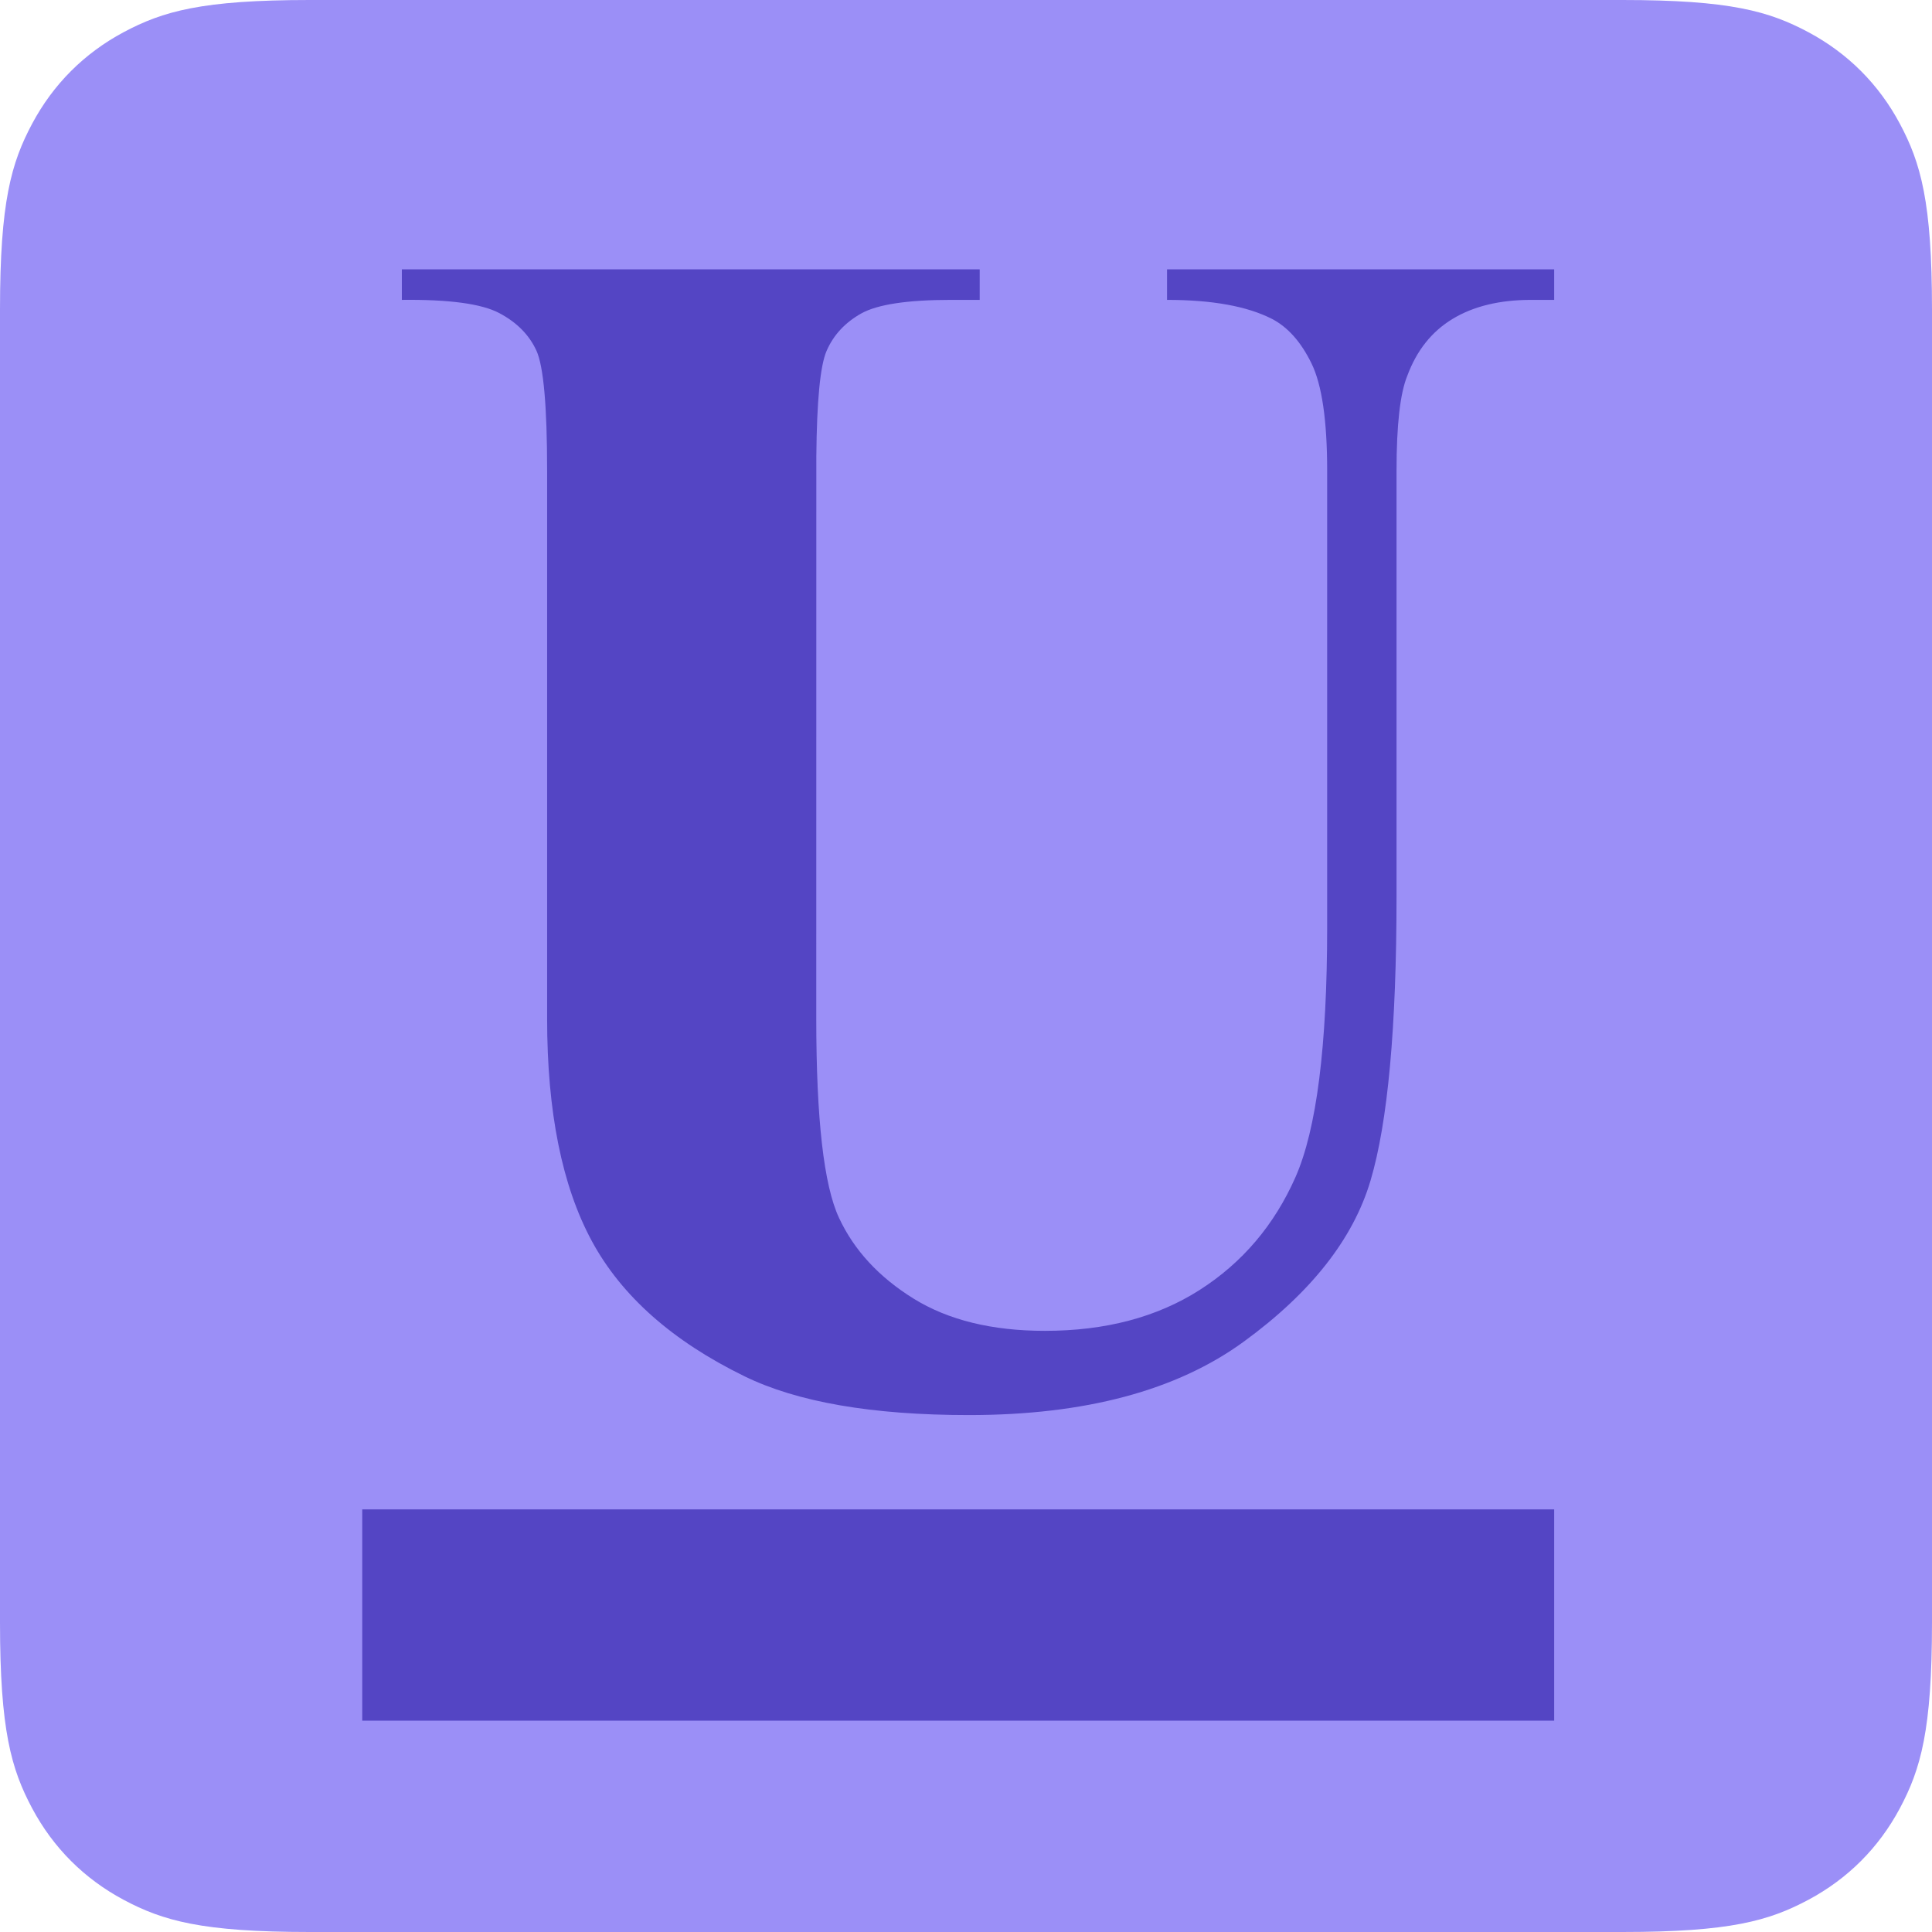 <?xml version="1.0" encoding="UTF-8"?>
<svg width="32px" height="32px" viewBox="0 0 32 32" version="1.1" xmlns="http://www.w3.org/2000/svg" xmlns:xlink="http://www.w3.org/1999/xlink">
    <title>underline.selected.light</title>
    <g id="Symbols" stroke="none" stroke-width="1" fill="none" fill-rule="evenodd">
        <g id="underline.selected.light">
            <path d="M5.128,-2.07168062e-16 L26.872,2.07168062e-16 C28.655,-1.2037061e-16 29.302,0.186 29.954,0.534 C30.606,0.883 31.117,1.394 31.466,2.046 C31.814,2.698 32,3.345 32,5.128 L32,26.872 C32,28.655 31.814,29.302 31.466,29.954 C31.117,30.606 30.606,31.117 29.954,31.466 C29.302,31.814 28.655,32 26.872,32 L5.128,32 C3.345,32 2.698,31.814 2.046,31.466 C1.394,31.117 0.883,30.606 0.534,29.954 C0.186,29.302 8.02470732e-17,28.655 -1.38112041e-16,26.872 L1.38112041e-16,5.128 C-8.02470732e-17,3.345 0.186,2.698 0.534,2.046 C0.883,1.394 1.394,0.883 2.046,0.534 C2.698,0.186 3.345,1.2037061e-16 5.128,-2.07168062e-16 Z" id="Rectangle" fill="#9B8FF7"></path>
            <path d="M6.656,4.461 L16.227,4.461 L16.227,4.967 L15.748,4.967 C15.028,4.967 14.534,5.042 14.265,5.192 C13.996,5.343 13.804,5.55 13.69,5.814 C13.585,6.058 13.529,6.64 13.521,7.56 L13.52,16.875 C13.52,18.534 13.645,19.632 13.896,20.17 C14.146,20.708 14.559,21.154 15.133,21.51 C15.707,21.865 16.432,22.043 17.307,22.043 C18.309,22.043 19.164,21.817 19.87,21.366 C20.576,20.915 21.105,20.293 21.456,19.5 C21.807,18.707 21.982,17.326 21.982,15.357 L21.982,7.797 C21.982,6.967 21.896,6.375 21.723,6.02 C21.549,5.664 21.331,5.418 21.066,5.281 C20.656,5.072 20.077,4.967 19.33,4.967 L19.33,4.461 L25.742,4.461 L25.742,4.967 L25.359,4.967 C24.84,4.967 24.407,5.072 24.061,5.281 C23.714,5.491 23.464,5.805 23.309,6.225 C23.19,6.516 23.131,7.04 23.131,7.797 L23.131,14.838 C23.131,17.016 22.987,18.589 22.7,19.555 C22.413,20.521 21.714,21.41 20.602,22.221 C19.49,23.032 17.972,23.438 16.049,23.438 C14.445,23.438 13.205,23.223 12.33,22.795 C11.136,22.212 10.293,21.464 9.801,20.553 C9.309,19.641 9.062,18.415 9.062,16.875 L9.062,7.797 C9.062,6.73 9.003,6.067 8.885,5.808 C8.766,5.548 8.561,5.34 8.27,5.186 C7.978,5.031 7.44,4.958 6.656,4.967 L6.656,4.461 Z M6,25 L25.742,25 L25.742,28.5 L6,28.5 L6,25 Z" id="Shape" fill="#5445C4"></path>
        </g>
    </g>
</svg>